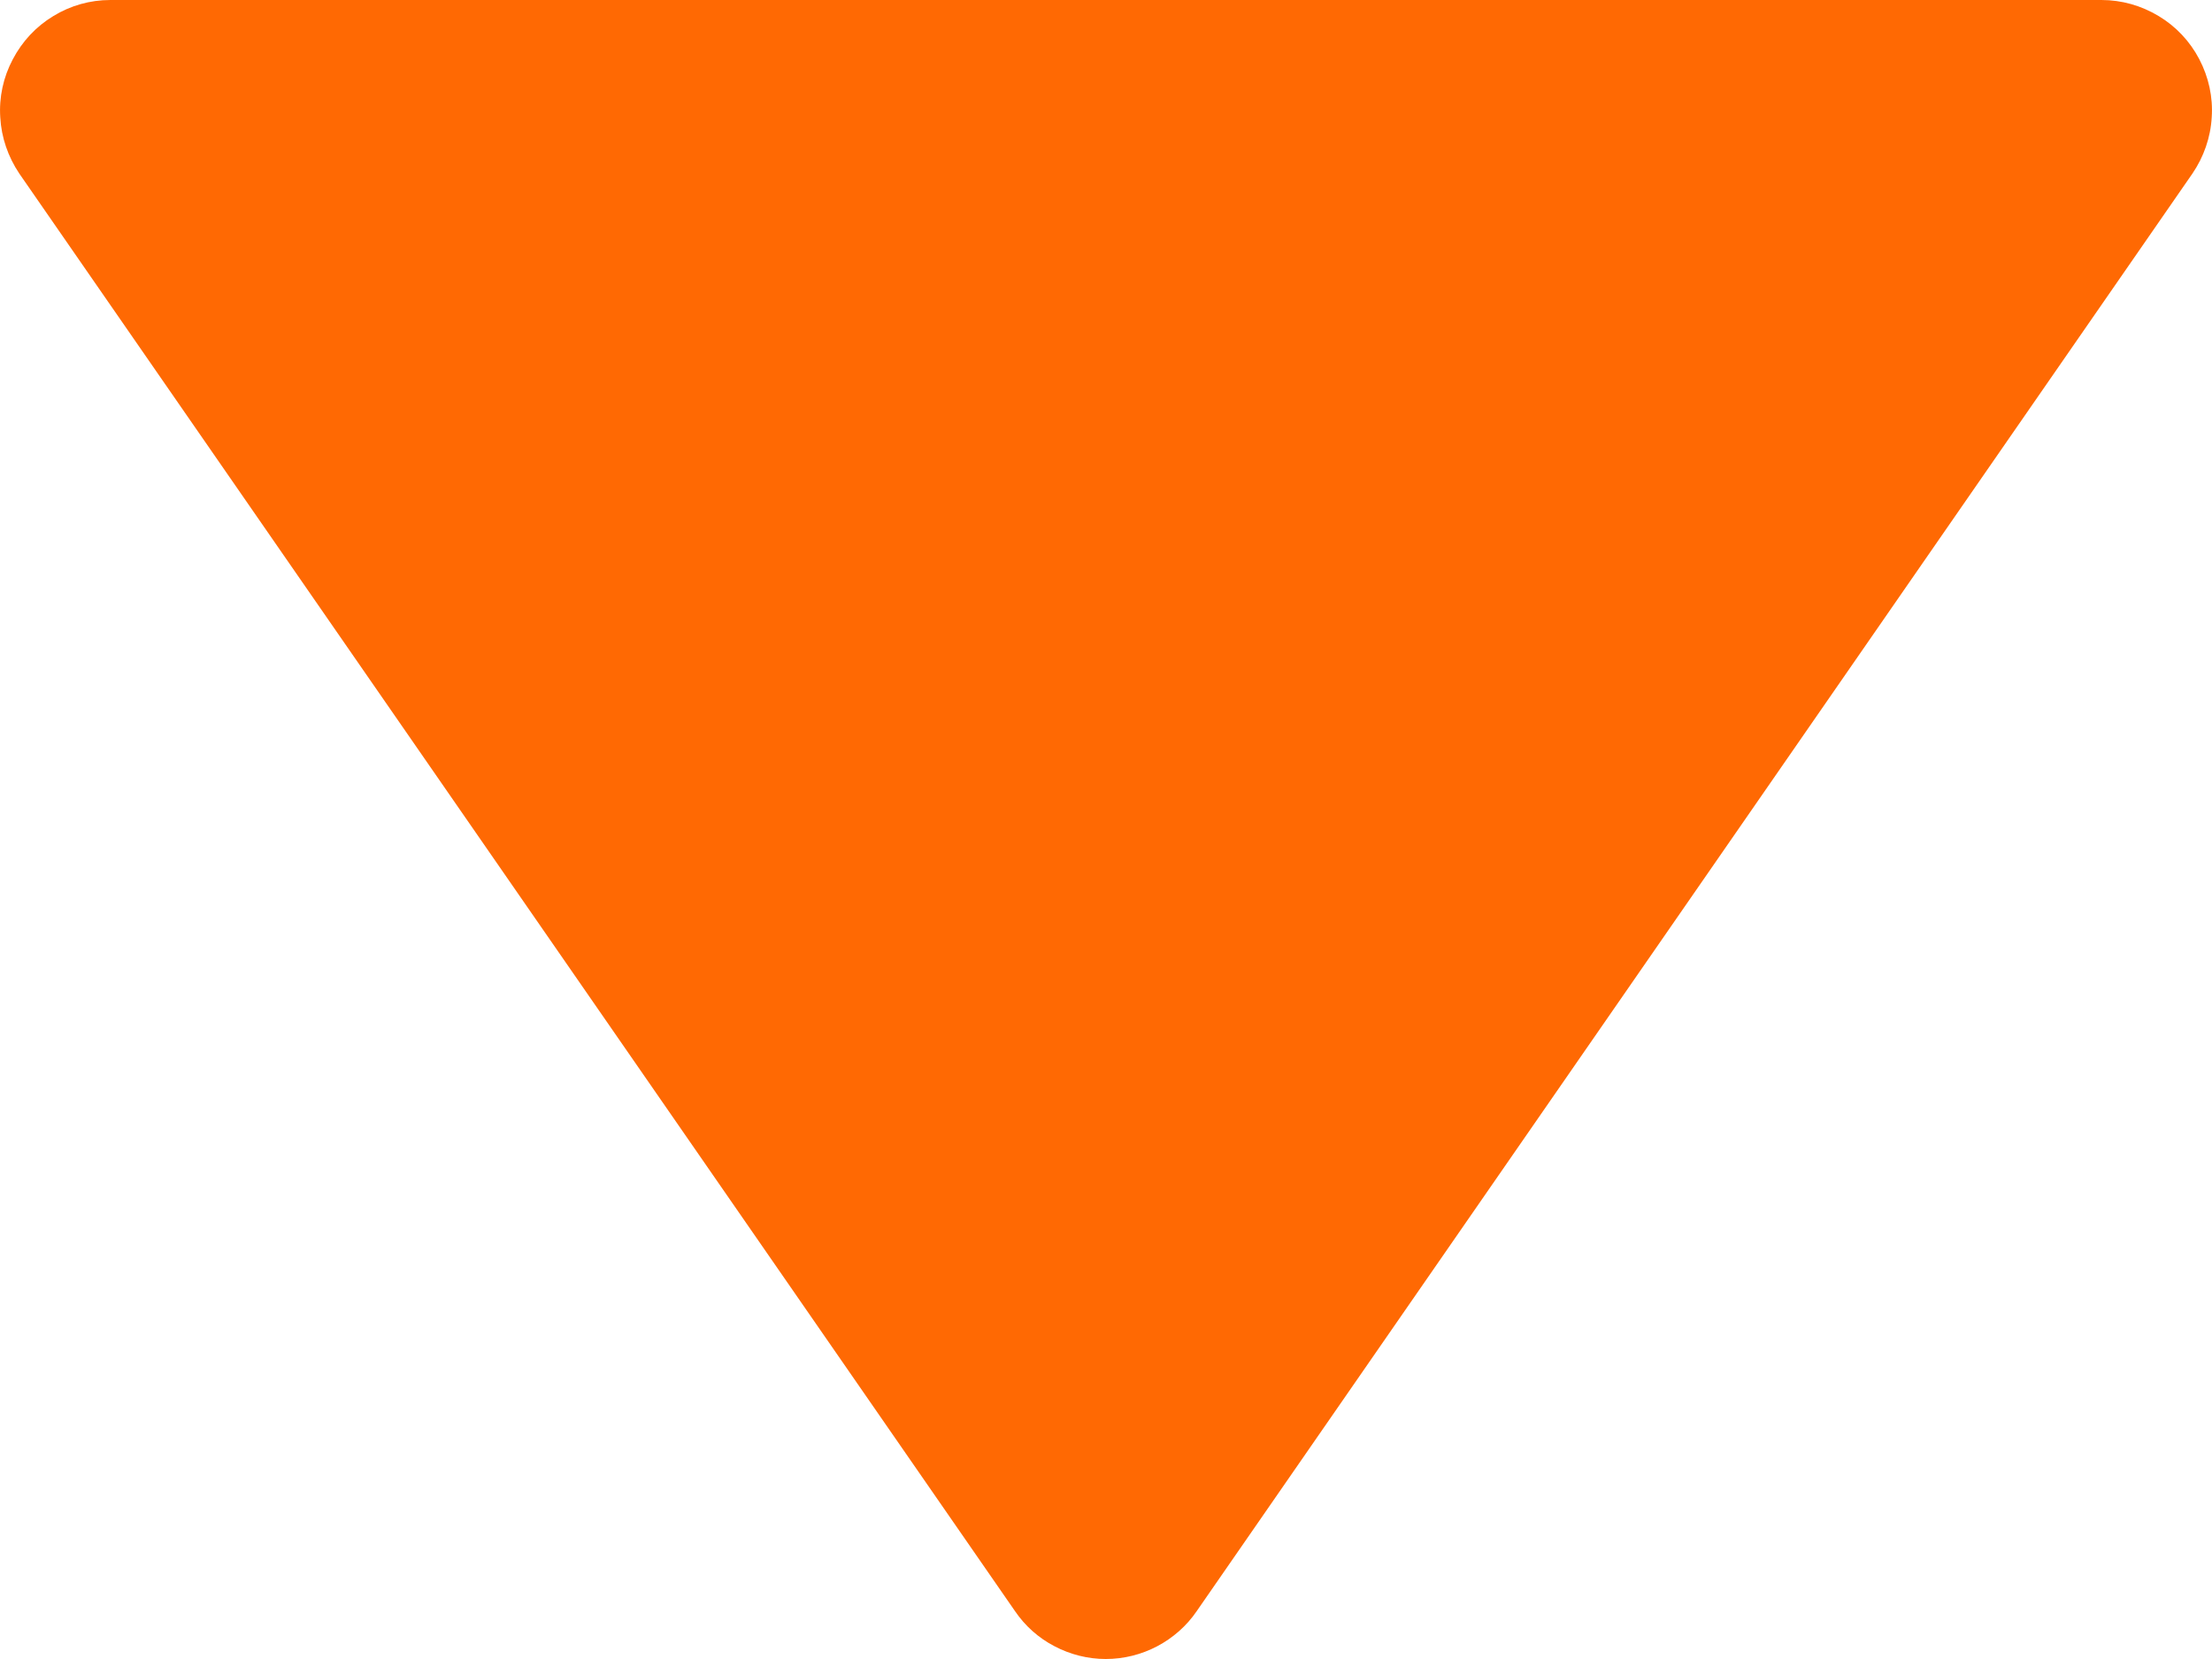 <svg width="8" height="6" viewBox="0 0 8 6" fill="none" xmlns="http://www.w3.org/2000/svg">
<path d="M3.671 5.827C3.707 5.88 3.756 5.924 3.814 5.954C3.871 5.984 3.935 6 3.999 6C4.064 6 4.128 5.984 4.185 5.954C4.242 5.924 4.292 5.88 4.328 5.827L7.929 0.628C7.97 0.568 7.995 0.497 7.999 0.424C8.004 0.352 7.988 0.279 7.954 0.214C7.92 0.149 7.869 0.095 7.807 0.058C7.744 0.02 7.673 -0 7.6 4.95827e-07H0.399C0.326 0 0.255 0.02 0.193 0.058C0.13 0.096 0.08 0.15 0.046 0.215C0.012 0.279 -0.004 0.352 0.001 0.425C0.005 0.497 0.029 0.567 0.07 0.628L3.671 5.827Z" fill="#FF6903"/>
</svg>
